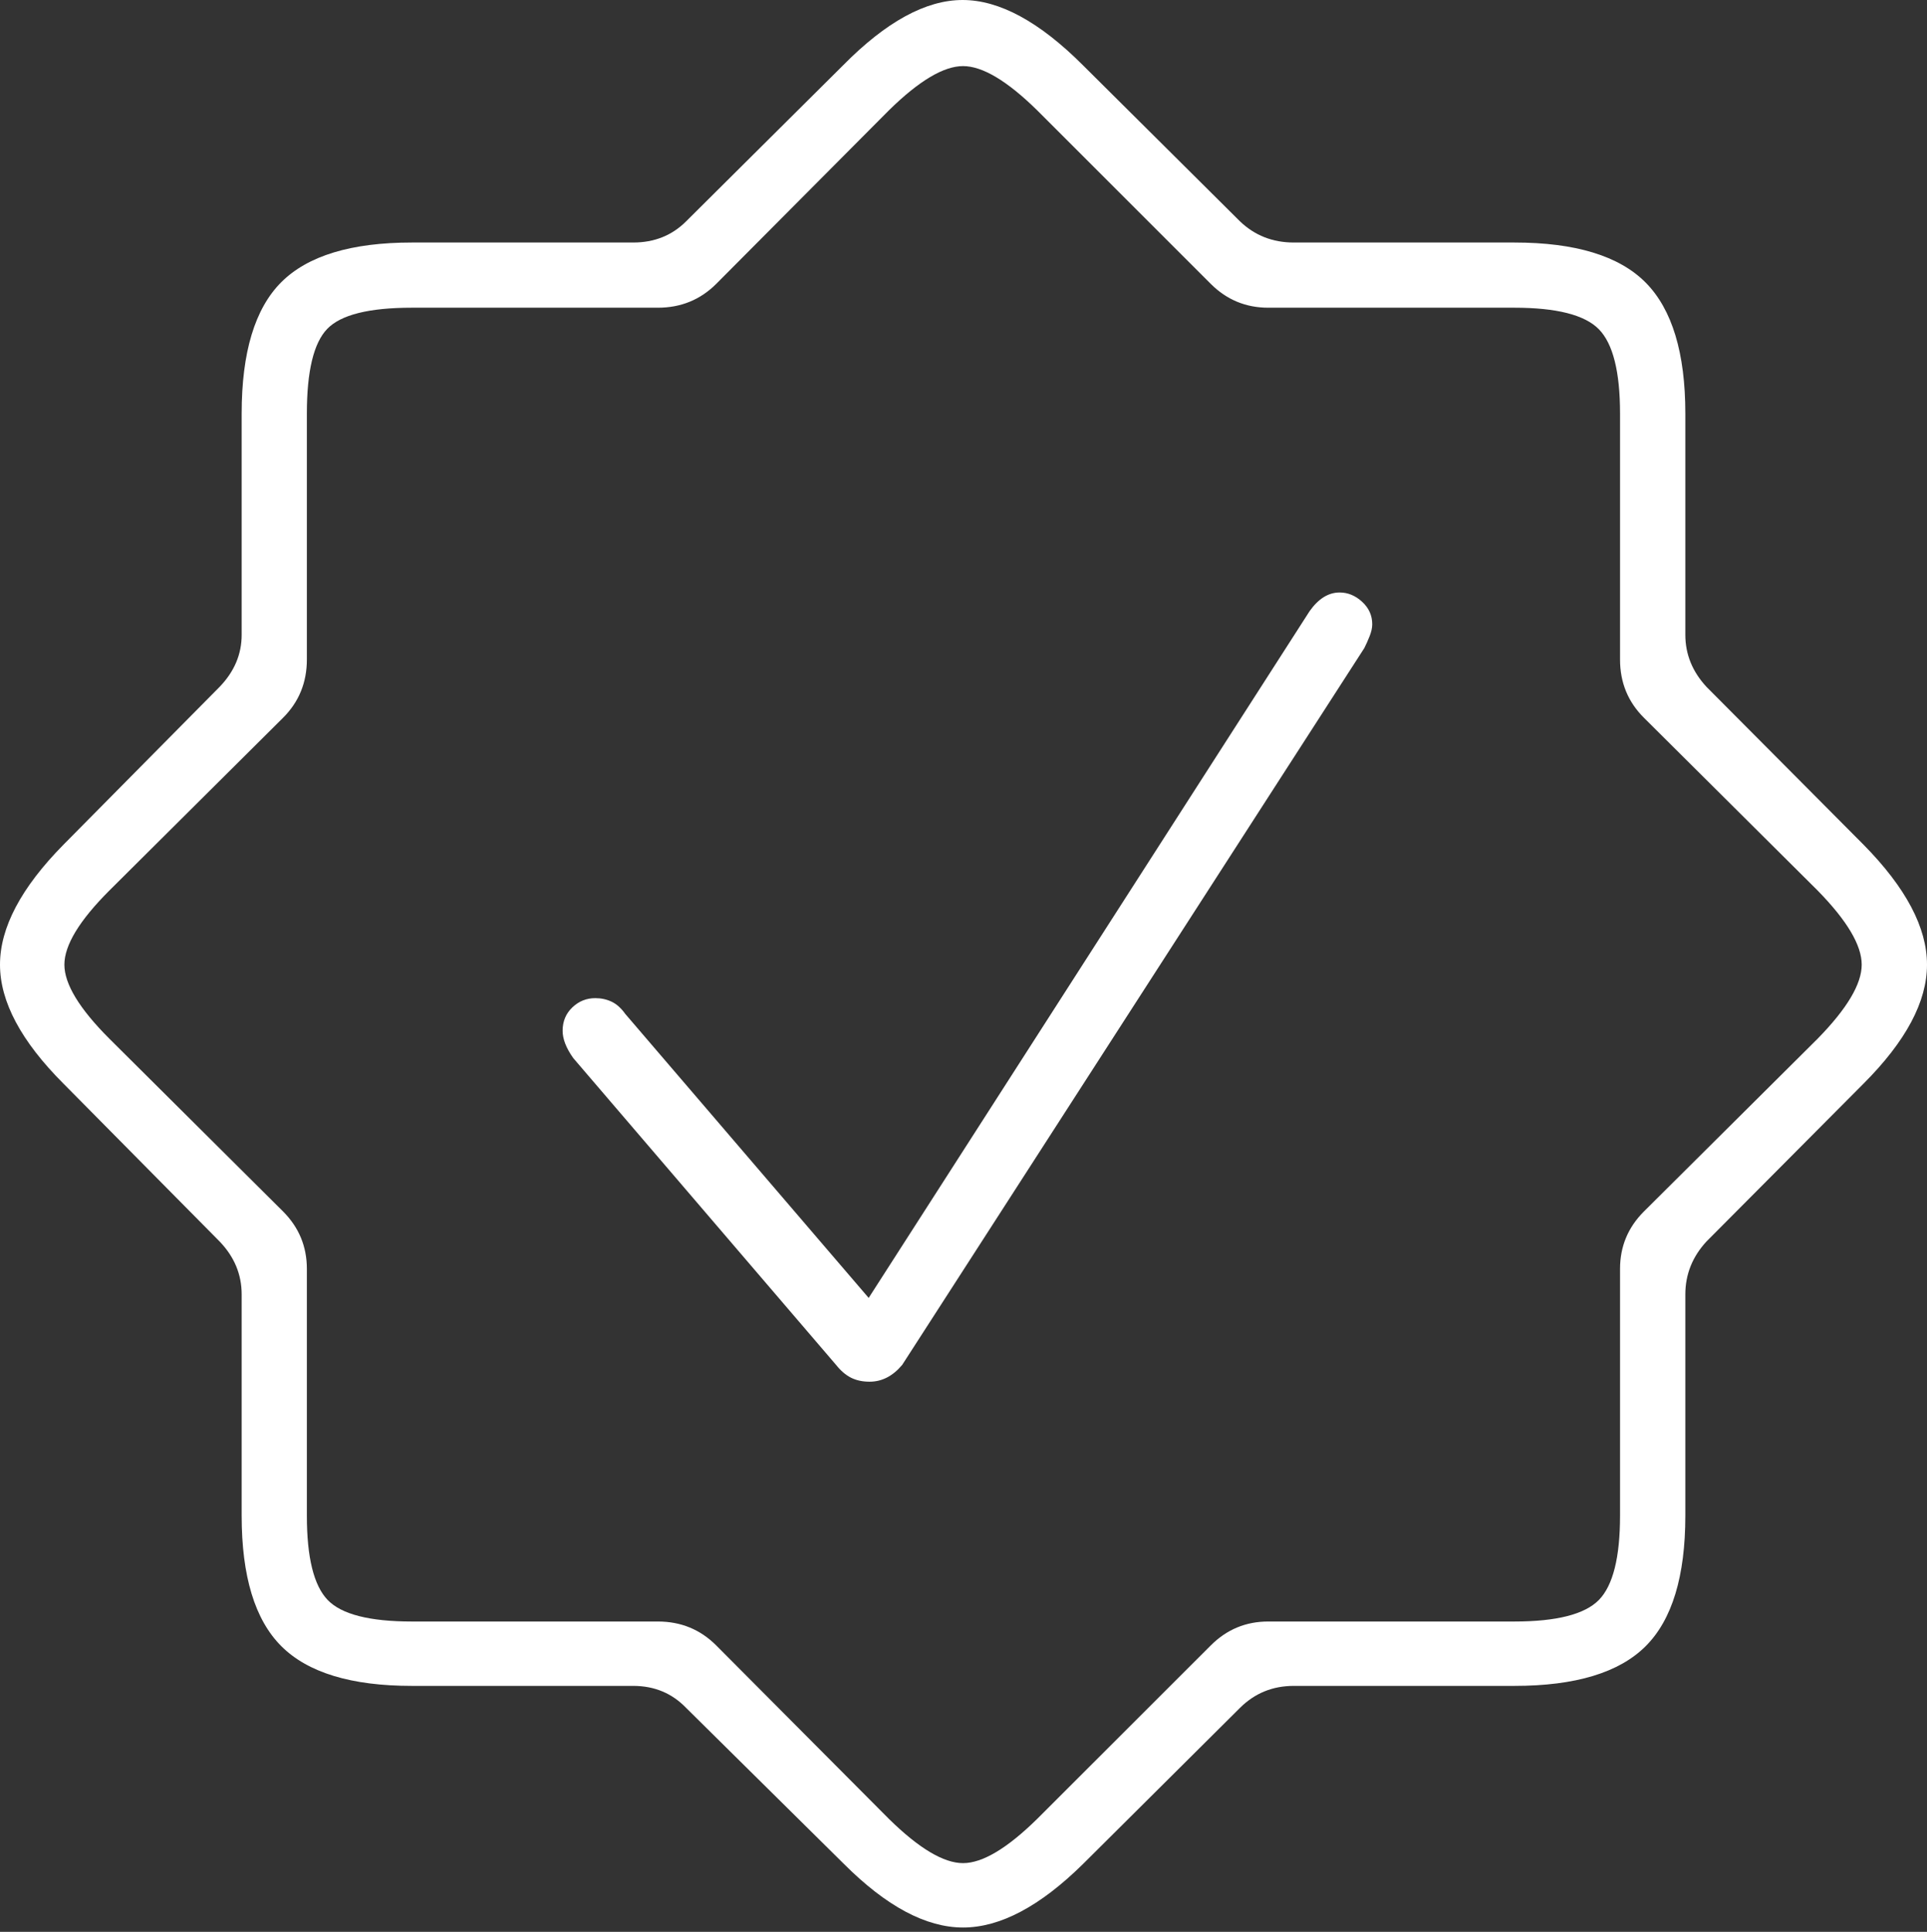 <?xml version="1.0" encoding="UTF-8"?>
<!--Generator: Apple Native CoreSVG 175-->
<!DOCTYPE svg
PUBLIC "-//W3C//DTD SVG 1.1//EN"
       "http://www.w3.org/Graphics/SVG/1.1/DTD/svg11.dtd">
<svg version="1.1" xmlns="http://www.w3.org/2000/svg" xmlns:xlink="http://www.w3.org/1999/xlink" width="21.338" height="21.396">
 <rect width="100%" height="100%" fill="#333333" stroke="none"/>
 <g>
  <rect height="21.396" opacity="0" width="21.338" x="0" y="0"/>
  <path d="M4.561 18.672L7.012 18.672Q7.363 18.672 7.598 18.916L9.346 20.645Q10.049 21.348 10.664 21.348Q11.279 21.348 11.992 20.645L13.73 18.916Q13.975 18.672 14.326 18.672L16.768 18.672Q17.783 18.672 18.223 18.232Q18.662 17.793 18.662 16.787L18.662 14.336Q18.662 14.004 18.896 13.75L20.635 12.002Q21.338 11.299 21.338 10.684Q21.338 10.068 20.635 9.355L18.896 7.607Q18.662 7.354 18.662 7.031L18.662 4.58Q18.662 3.574 18.223 3.13Q17.783 2.686 16.768 2.686L14.326 2.686Q13.975 2.686 13.73 2.451L11.992 0.723Q11.27 0 10.659 0Q10.049 0 9.336 0.723L7.598 2.451Q7.363 2.686 7.012 2.686L4.561 2.686Q3.555 2.686 3.115 3.125Q2.676 3.564 2.676 4.58L2.676 7.031Q2.676 7.354 2.432 7.607L0.703 9.355Q0 10.068 0 10.684Q0 11.299 0.703 12.002L2.432 13.75Q2.676 14.004 2.676 14.336L2.676 16.787Q2.676 17.793 3.115 18.232Q3.555 18.672 4.561 18.672ZM4.561 17.959Q3.857 17.959 3.628 17.72Q3.398 17.48 3.398 16.787L3.398 14.053Q3.398 13.682 3.135 13.418L1.211 11.504Q0.713 11.006 0.713 10.684Q0.713 10.361 1.211 9.863L3.135 7.949Q3.398 7.686 3.398 7.305L3.398 4.58Q3.398 3.877 3.623 3.643Q3.848 3.408 4.561 3.408L7.285 3.408Q7.666 3.408 7.93 3.145L9.844 1.221Q10.342 0.732 10.664 0.732Q10.986 0.732 11.484 1.221L13.408 3.145Q13.672 3.408 14.043 3.408L16.768 3.408Q17.471 3.408 17.705 3.647Q17.939 3.887 17.939 4.58L17.939 7.305Q17.939 7.686 18.203 7.949L20.127 9.863Q20.615 10.361 20.615 10.684Q20.615 11.006 20.127 11.504L18.203 13.418Q17.939 13.682 17.939 14.053L17.939 16.787Q17.939 17.48 17.705 17.72Q17.471 17.959 16.768 17.959L14.043 17.959Q13.672 17.959 13.408 18.223L11.484 20.146Q10.986 20.635 10.664 20.635Q10.342 20.635 9.844 20.146L7.93 18.223Q7.666 17.959 7.285 17.959ZM9.629 15.303Q9.834 15.303 9.99 15.117L15.107 7.178Q15.137 7.119 15.166 7.046Q15.195 6.973 15.195 6.914Q15.195 6.768 15.083 6.665Q14.971 6.562 14.834 6.562Q14.648 6.562 14.502 6.768L9.619 14.375L6.924 11.23Q6.855 11.133 6.772 11.094Q6.689 11.055 6.592 11.055Q6.445 11.055 6.338 11.157Q6.23 11.26 6.23 11.416Q6.23 11.553 6.348 11.719L9.258 15.117Q9.336 15.215 9.424 15.259Q9.512 15.303 9.629 15.303Z" fill="#ffffff"/>
 </g>
</svg>
